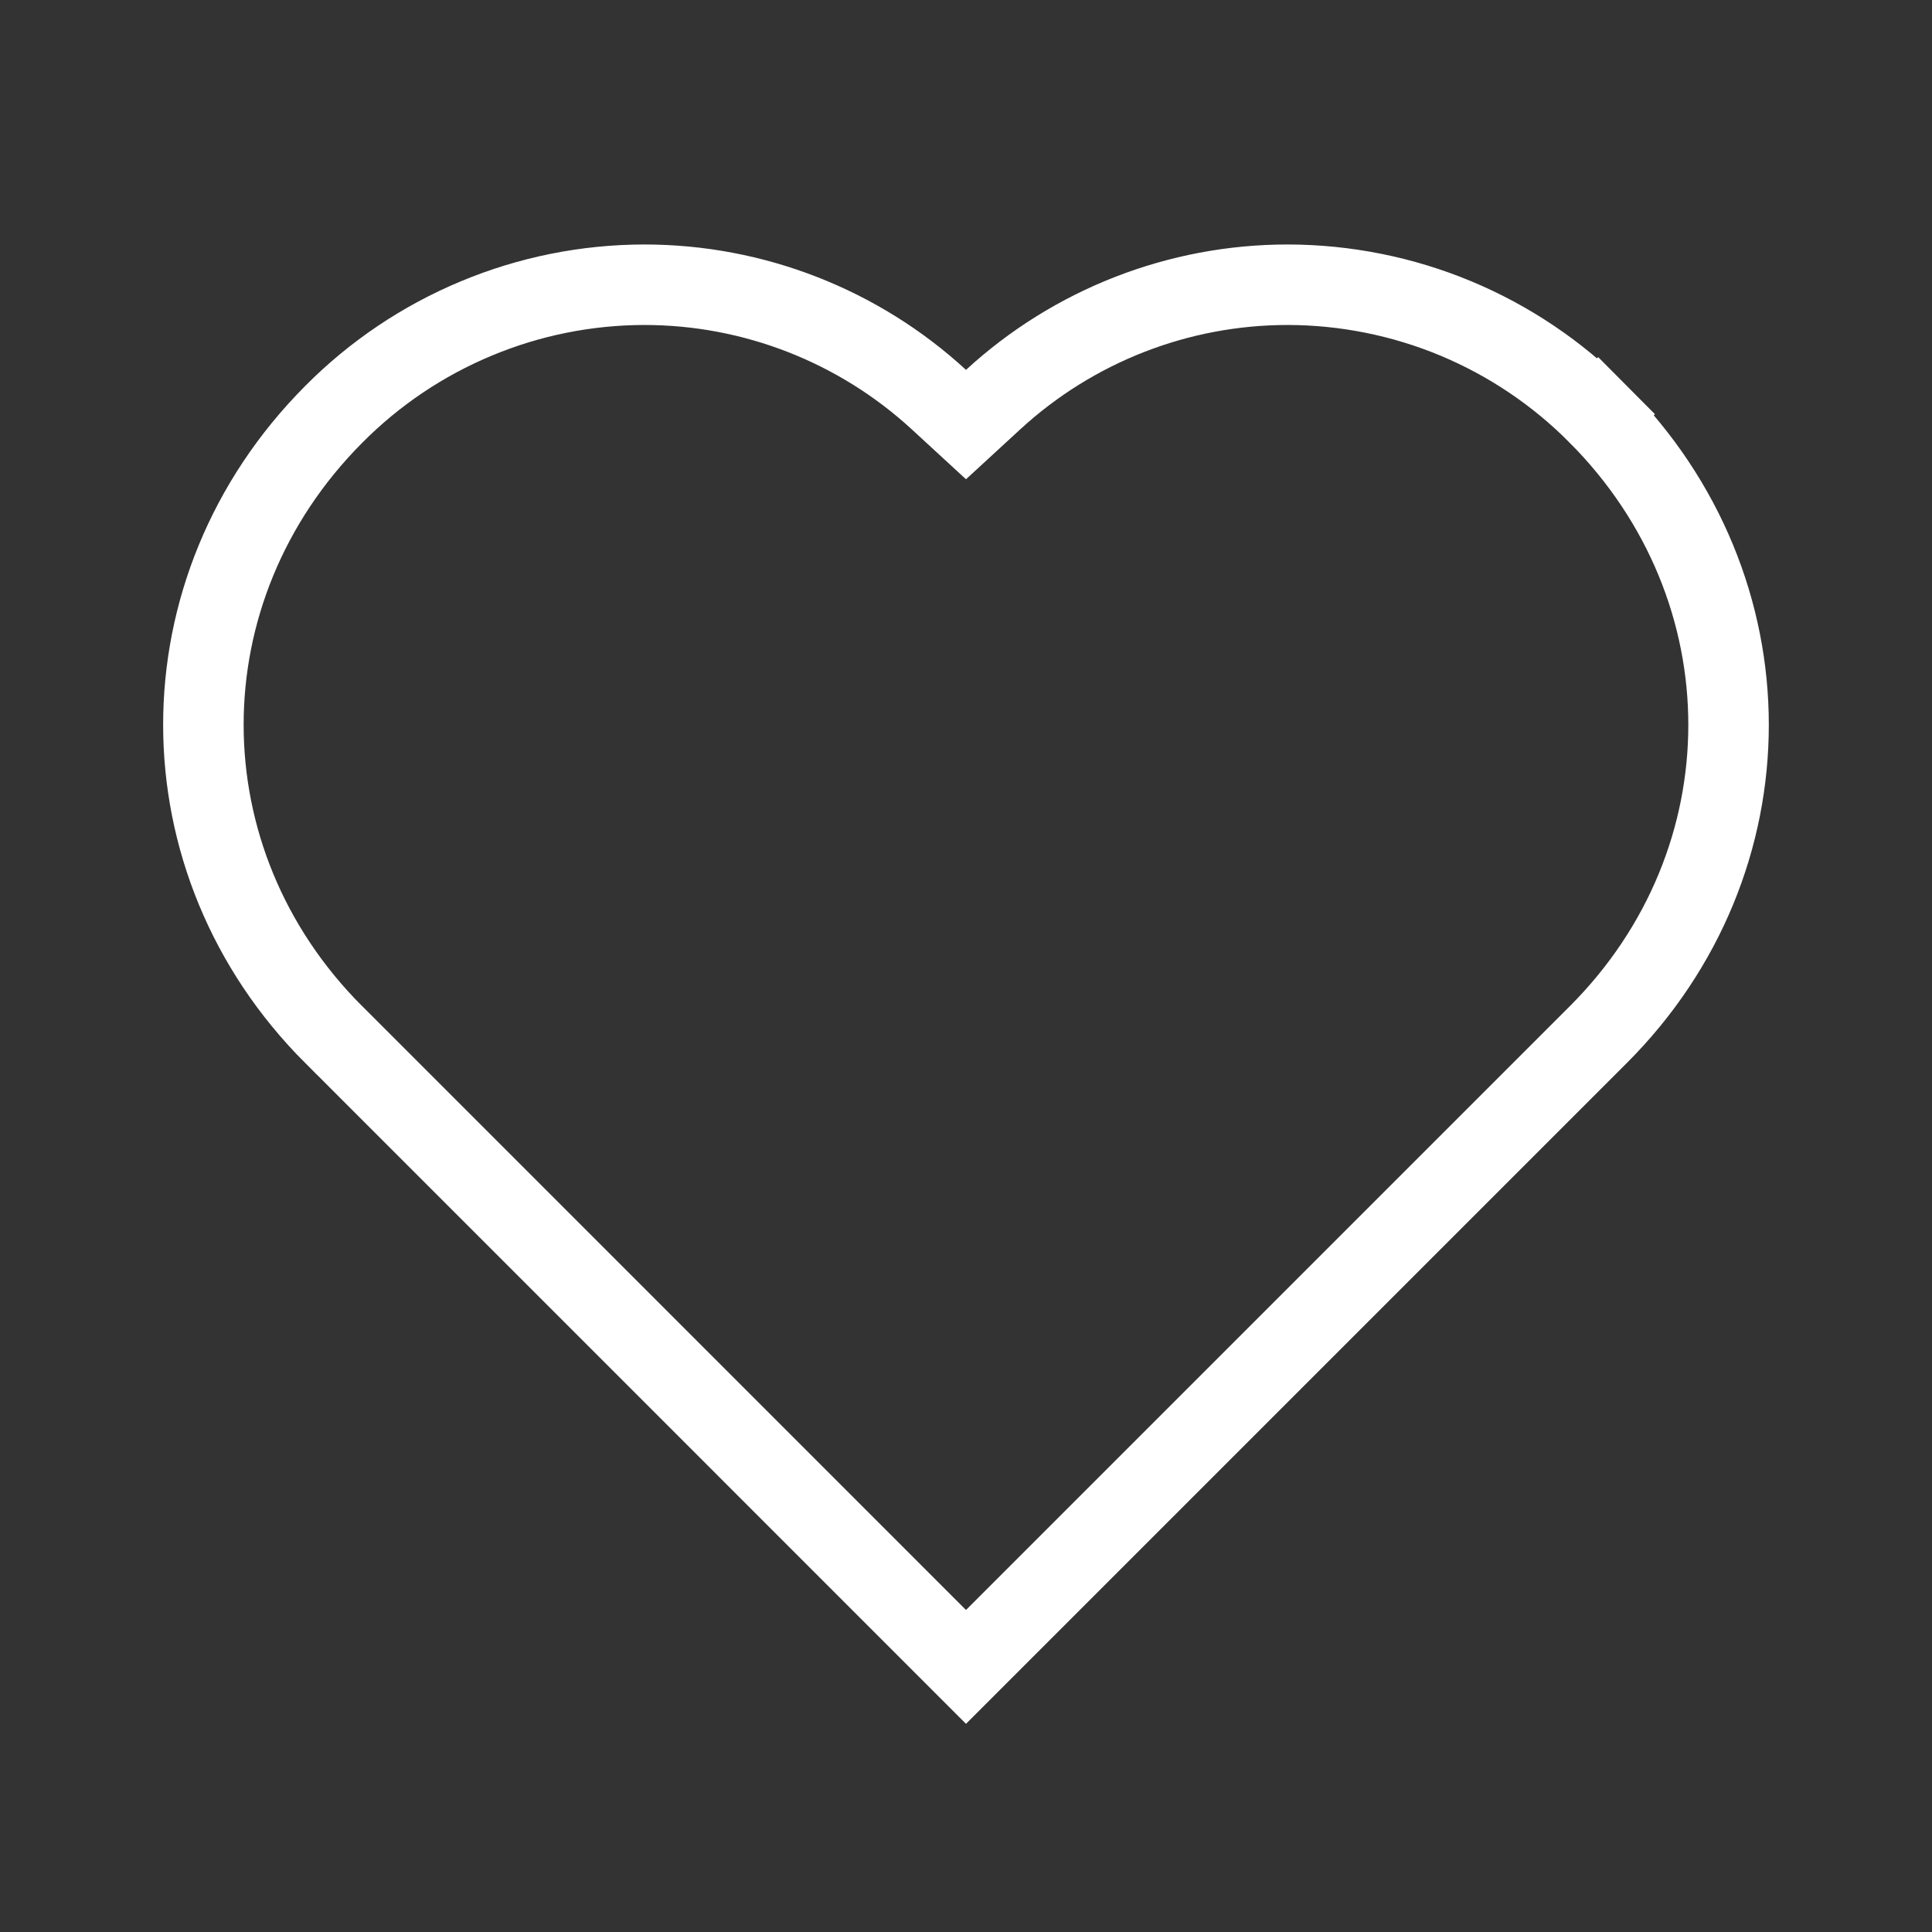 <svg width="24" height="24" viewBox="0 0 24 24" fill="none" xmlns="http://www.w3.org/2000/svg">
<rect x="0" y="0" width="24" height="24" fill="#333333" stroke="none"/>
<path d="M20.205 4.791L19.851 5.144C22.014 7.316 22.012 10.696 19.854 12.853L19.854 12.853L12 20.707L4.147 12.853L4.146 12.853C1.988 10.696 1.986 7.316 4.145 5.148L4.146 5.147C4.651 4.638 5.252 4.233 5.915 3.957C6.577 3.68 7.287 3.538 8.004 3.537C9.359 3.537 10.664 4.046 11.662 4.963L12 5.274L12.338 4.963C13.336 4.046 14.641 3.537 15.996 3.537C16.712 3.538 17.422 3.68 18.083 3.955C18.745 4.231 19.345 4.635 19.85 5.143L20.205 4.791Z" stroke="white"/>
</svg>
